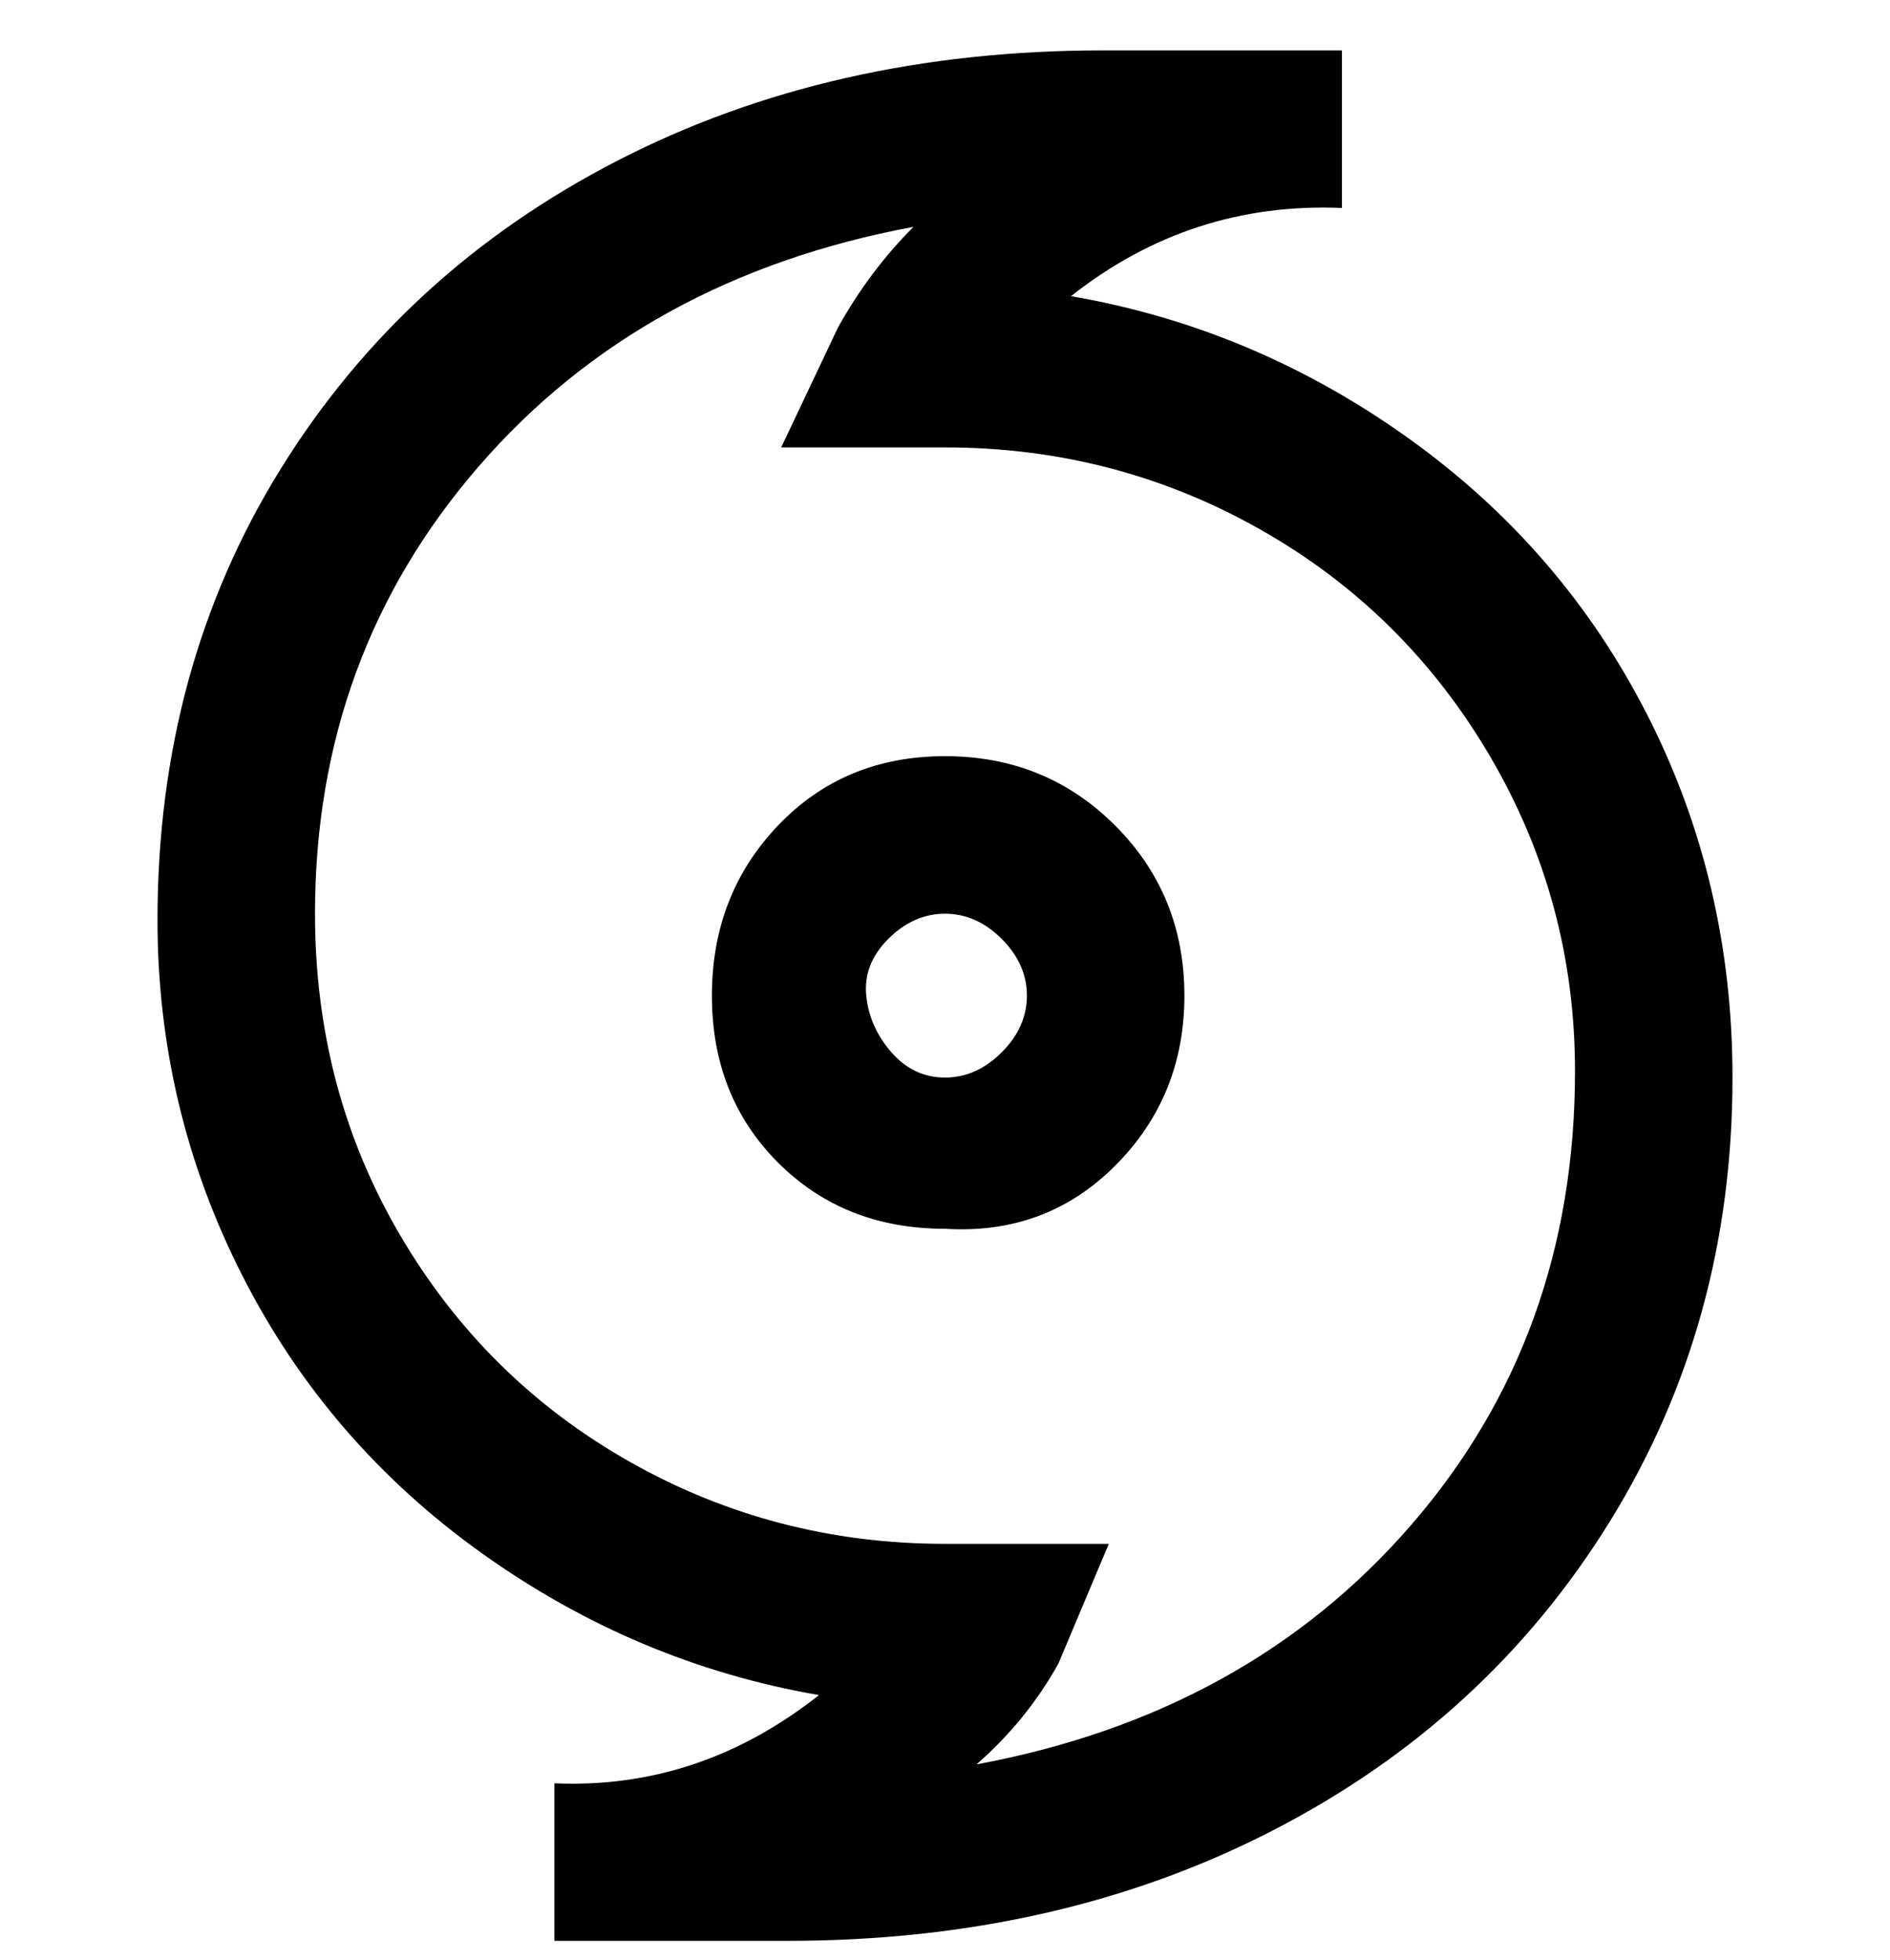 <svg viewBox="0 0 300 311" xmlns="http://www.w3.org/2000/svg"><path d="M150 195q-16 0-26.5-10.5T113 158q0-16 10.5-27t26.5-11q16 0 27 11t11 27q0 16-11 27t-27 10zm0-50q-5 0-9 4t-3.5 9q.5 5 4 9t8.5 4q5 0 9-4t4-9q0-5-4-9t-9-4zm-25 163H88v-25q23 1 42-14-29-5-53.5-22.5t-38-44Q25 176 25 146q0-40 19.5-71.5t53.5-49Q132 8 175 8h38v25q-24-1-43 14 29 5 53.5 22.5t38 44Q275 140 275 171q0 39-19.5 70.5t-53.5 49Q168 308 125 308zm20-272q-43 8-69 38t-26 71q0 28 13.5 51t36.5 36q23 13 50 13h26l-8 19q-5 9-13 16 43-8 69-38t26-72q0-27-13.5-50T200 84q-23-13-50-13h-26l9-19q5-9 12-16z"/></svg>